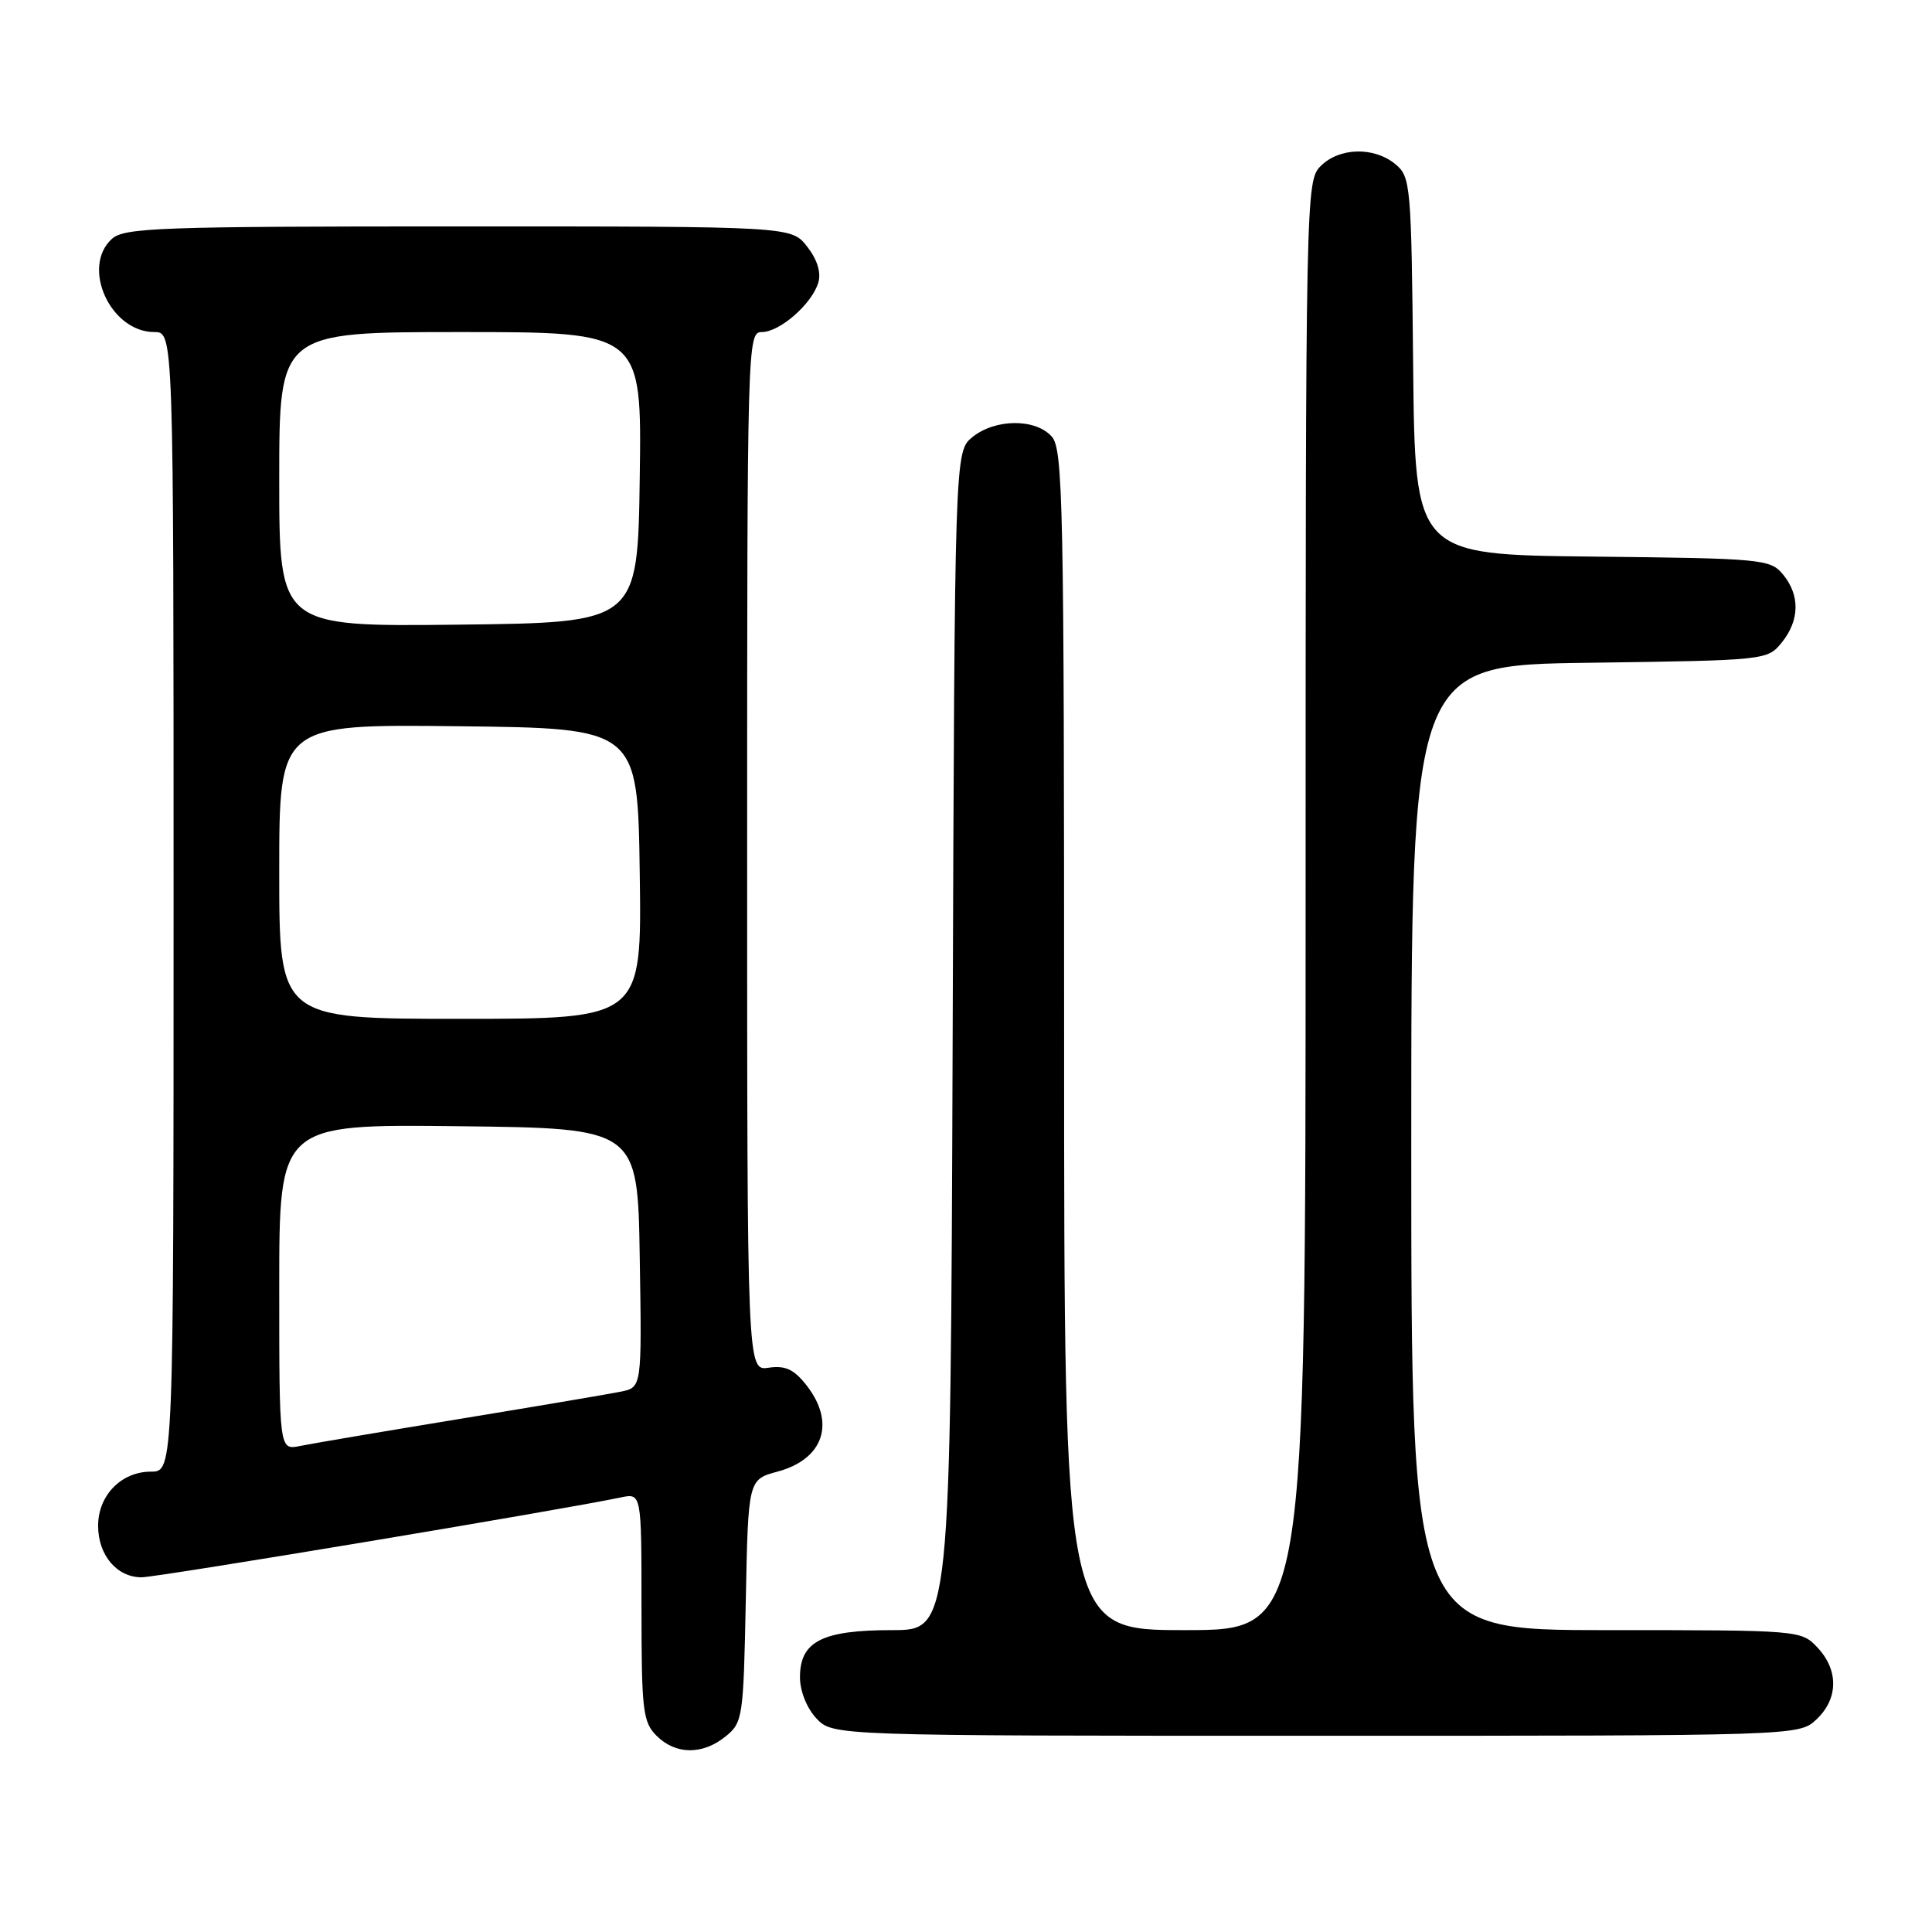 <?xml version="1.0" encoding="UTF-8" standalone="no"?>
<!DOCTYPE svg PUBLIC "-//W3C//DTD SVG 1.1//EN" "http://www.w3.org/Graphics/SVG/1.1/DTD/svg11.dtd" >
<svg xmlns="http://www.w3.org/2000/svg" xmlns:xlink="http://www.w3.org/1999/xlink" version="1.1" viewBox="0 0 256 256">
 <g >
 <path fill="currentColor"
d=" M 96.14 230.09 C 98.42 228.25 98.51 227.61 98.82 212.11 C 99.14 196.04 99.14 196.04 103.05 194.99 C 109.15 193.34 110.76 188.51 106.85 183.54 C 105.20 181.44 104.06 180.91 101.85 181.23 C 99.00 181.65 99.00 181.65 99.00 112.83 C 99.00 45.32 99.04 44.00 100.94 44.00 C 103.34 44.00 107.63 40.23 108.44 37.41 C 108.82 36.08 108.27 34.35 106.94 32.66 C 104.85 30.00 104.85 30.00 60.76 30.00 C 21.13 30.00 16.47 30.17 14.83 31.65 C 10.71 35.39 14.63 44.00 20.45 44.00 C 23.00 44.00 23.00 44.00 23.00 119.50 C 23.00 195.00 23.00 195.00 20.00 195.00 C 16.07 195.00 13.00 198.15 13.00 202.17 C 13.00 206.06 15.48 209.00 18.76 209.00 C 20.86 209.00 74.20 200.11 82.25 198.42 C 85.00 197.84 85.00 197.84 85.00 212.92 C 85.00 226.67 85.18 228.18 87.00 230.00 C 89.52 232.52 93.09 232.56 96.14 230.09 Z  M 240.69 227.83 C 243.59 225.10 243.65 221.32 240.83 218.31 C 238.66 216.01 238.53 216.00 212.83 216.00 C 187.00 216.00 187.00 216.00 187.00 152.07 C 187.00 88.13 187.00 88.13 210.59 87.82 C 234.00 87.50 234.19 87.48 236.09 85.14 C 238.47 82.20 238.53 78.86 236.25 76.11 C 234.57 74.09 233.54 73.99 211.00 73.75 C 187.50 73.50 187.50 73.50 187.25 48.50 C 187.01 24.43 186.92 23.43 184.89 21.75 C 182.07 19.42 177.47 19.53 175.00 22.00 C 173.03 23.97 173.00 25.33 173.00 120.00 C 173.00 216.00 173.00 216.00 157.00 216.00 C 141.00 216.00 141.00 216.00 141.00 137.83 C 141.00 66.49 140.86 59.50 139.35 57.83 C 137.18 55.43 131.87 55.48 128.86 57.91 C 126.50 59.82 126.50 59.82 126.23 137.91 C 125.95 216.00 125.95 216.00 118.20 216.00 C 108.92 216.00 106.00 217.50 106.00 222.24 C 106.00 224.08 106.90 226.33 108.17 227.69 C 110.35 230.00 110.35 230.00 174.36 230.00 C 238.37 230.00 238.37 230.00 240.69 227.83 Z  M 37.00 170.56 C 37.00 148.96 37.00 148.96 60.75 149.23 C 84.50 149.50 84.50 149.50 84.77 166.67 C 85.05 183.83 85.05 183.83 82.27 184.40 C 80.75 184.71 71.17 186.33 61.00 188.00 C 50.83 189.67 41.26 191.29 39.75 191.60 C 37.00 192.16 37.00 192.16 37.00 170.56 Z  M 37.00 115.48 C 37.00 95.96 37.00 95.96 60.75 96.23 C 84.50 96.50 84.50 96.50 84.77 115.75 C 85.04 135.00 85.04 135.00 61.02 135.00 C 37.00 135.00 37.00 135.00 37.00 115.48 Z  M 37.00 63.52 C 37.00 44.00 37.00 44.00 61.02 44.00 C 85.04 44.00 85.04 44.00 84.77 63.25 C 84.50 82.50 84.50 82.50 60.75 82.77 C 37.00 83.04 37.00 83.04 37.00 63.52 Z "/>
</g>
</svg>